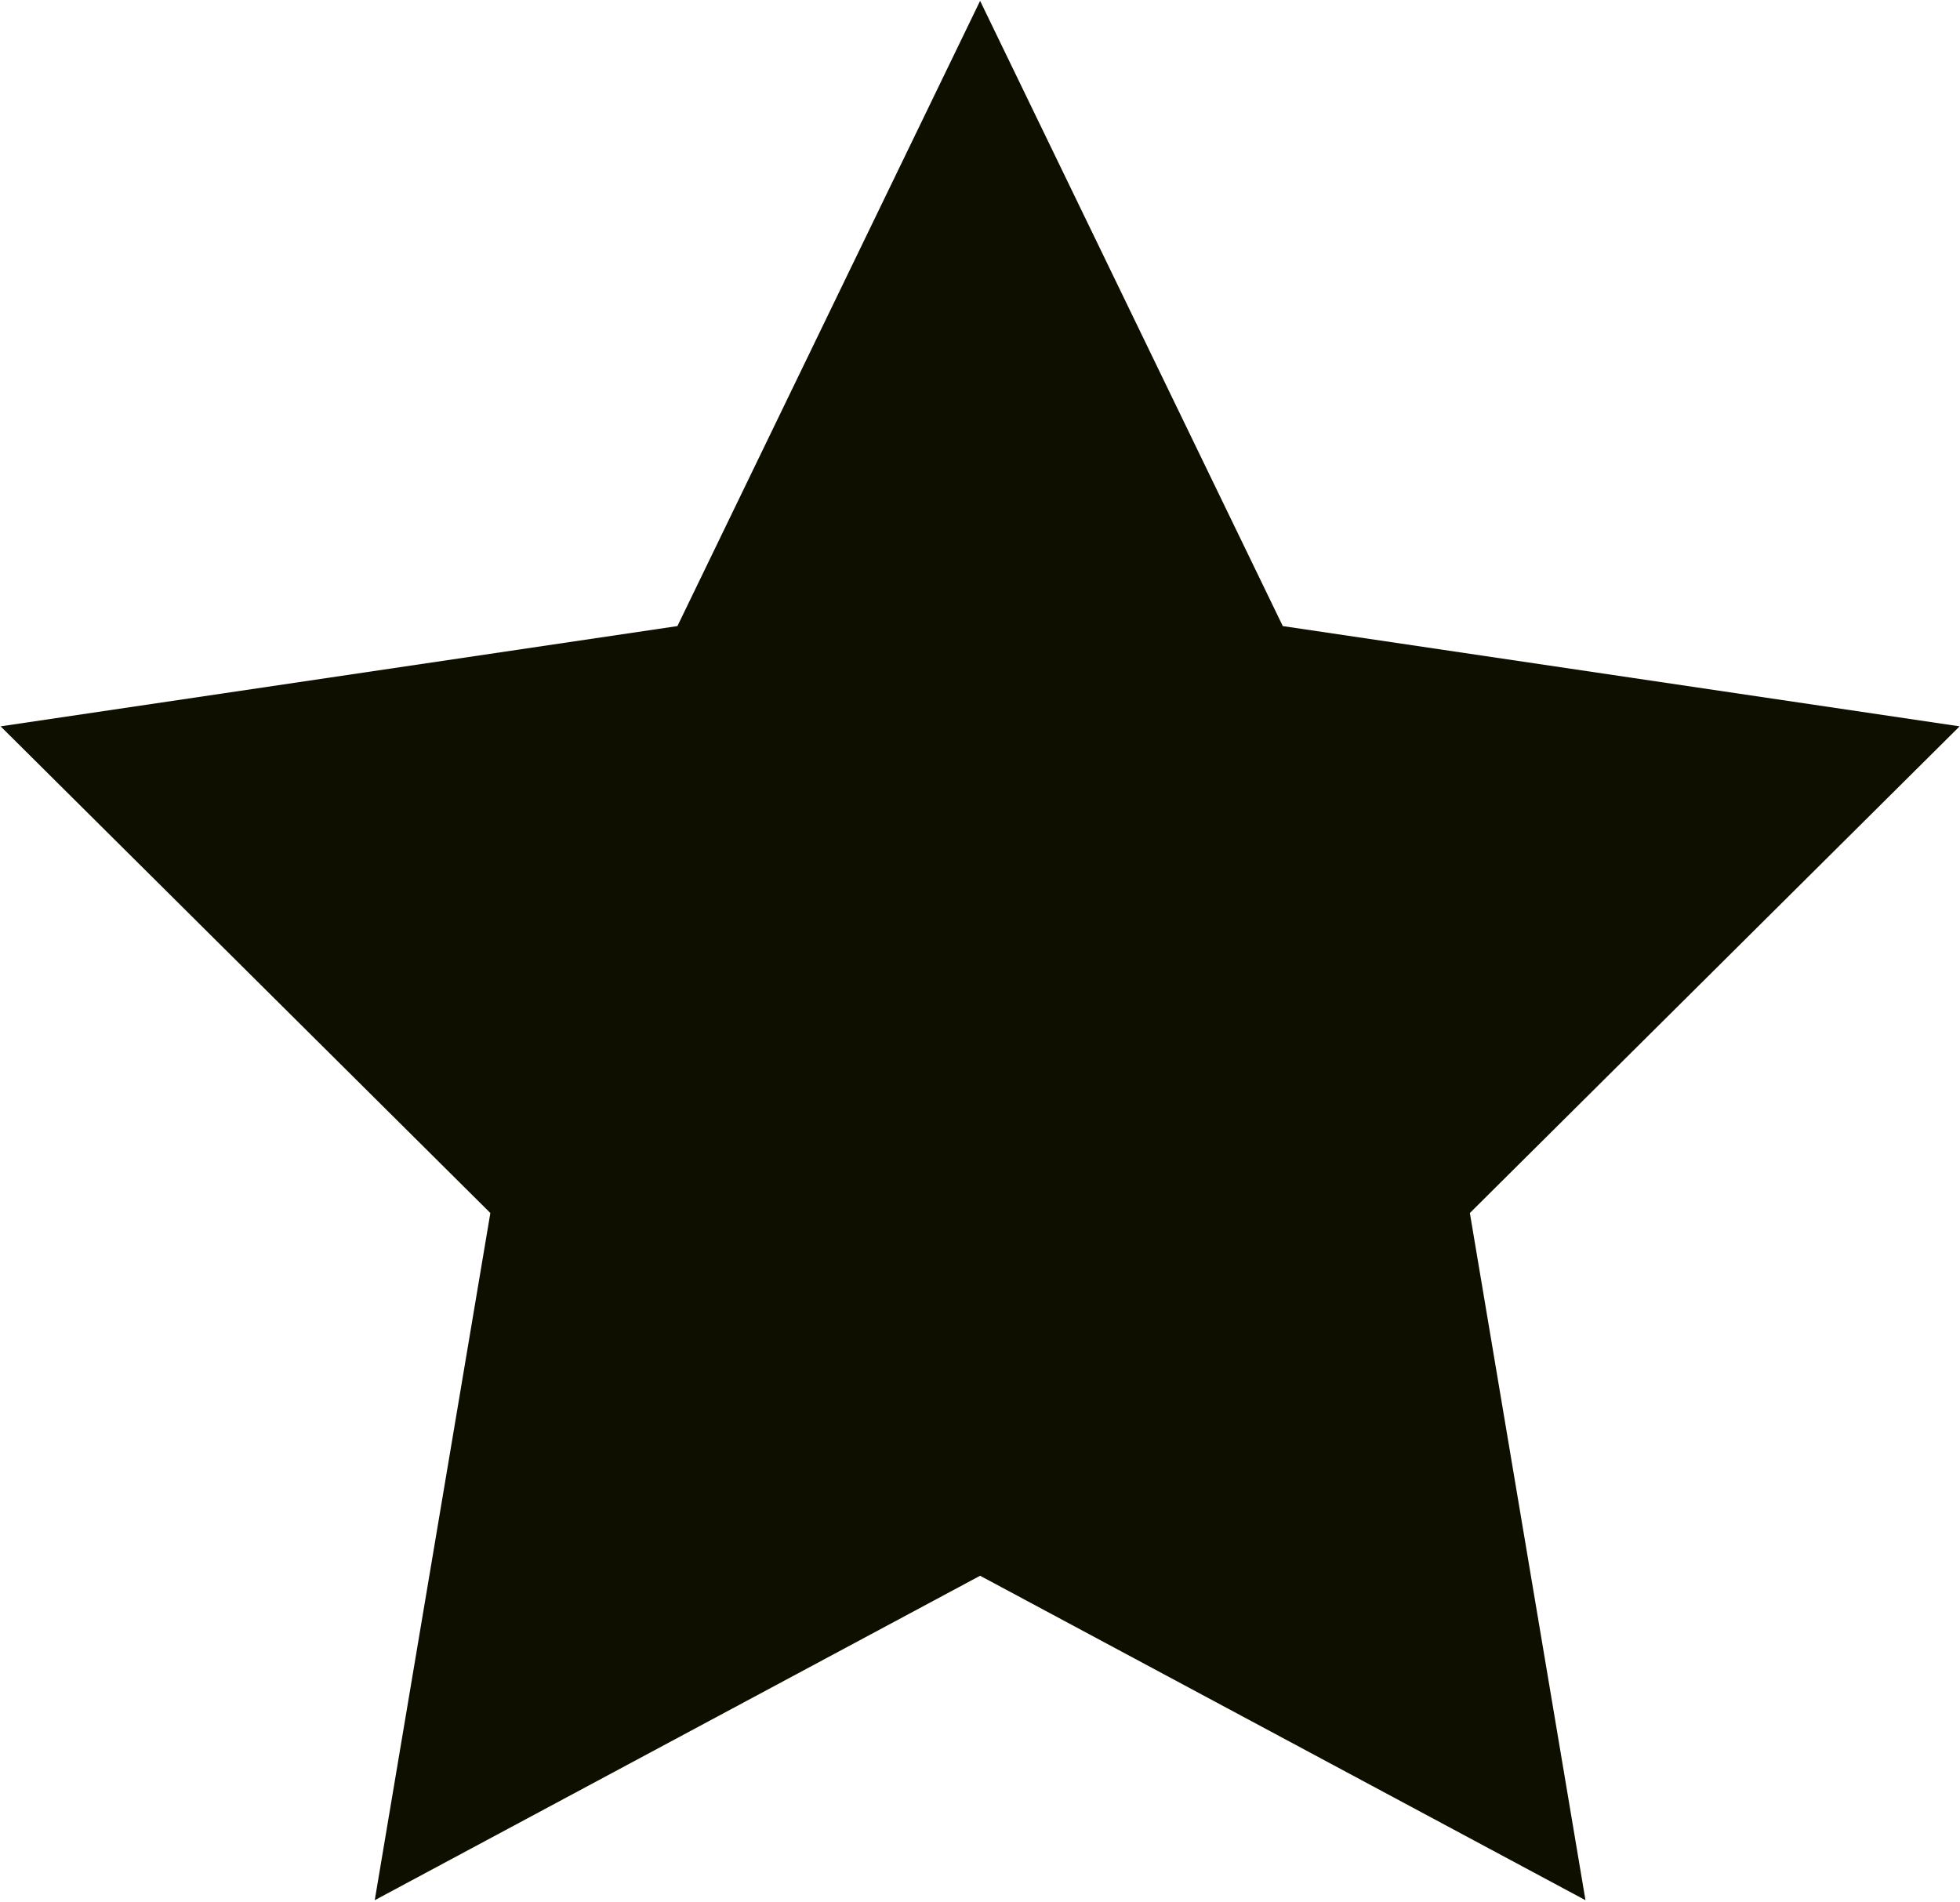 <?xml version="1.0" encoding="UTF-8" standalone="no"?>
<svg width="2154px" height="2090px" viewBox="0 0 2154 2090" version="1.1" xmlns="http://www.w3.org/2000/svg" xmlns:xlink="http://www.w3.org/1999/xlink" xmlns:sketch="http://www.bohemiancoding.com/sketch/ns">
    <!-- Generator: Sketch 3.2.1 (9971) - http://www.bohemiancoding.com/sketch -->
    <title>9</title>
    <desc>Created with Sketch.</desc>
    <defs></defs>
    <g id="Page-1" stroke="none" stroke-width="1" fill="none" fill-rule="evenodd" sketch:type="MSPage">
        <polygon id="Star-4" fill="#0f0f00" sketch:type="MSShapeGroup" points="1077.117 1731.704 411.834 2088.261 538.891 1333.062 0.666 798.227 744.475 688.045 1077.117 0.942 1409.759 688.045 2153.569 798.227 1615.343 1333.062 1742.401 2088.261 "></polygon>
    </g>
</svg>